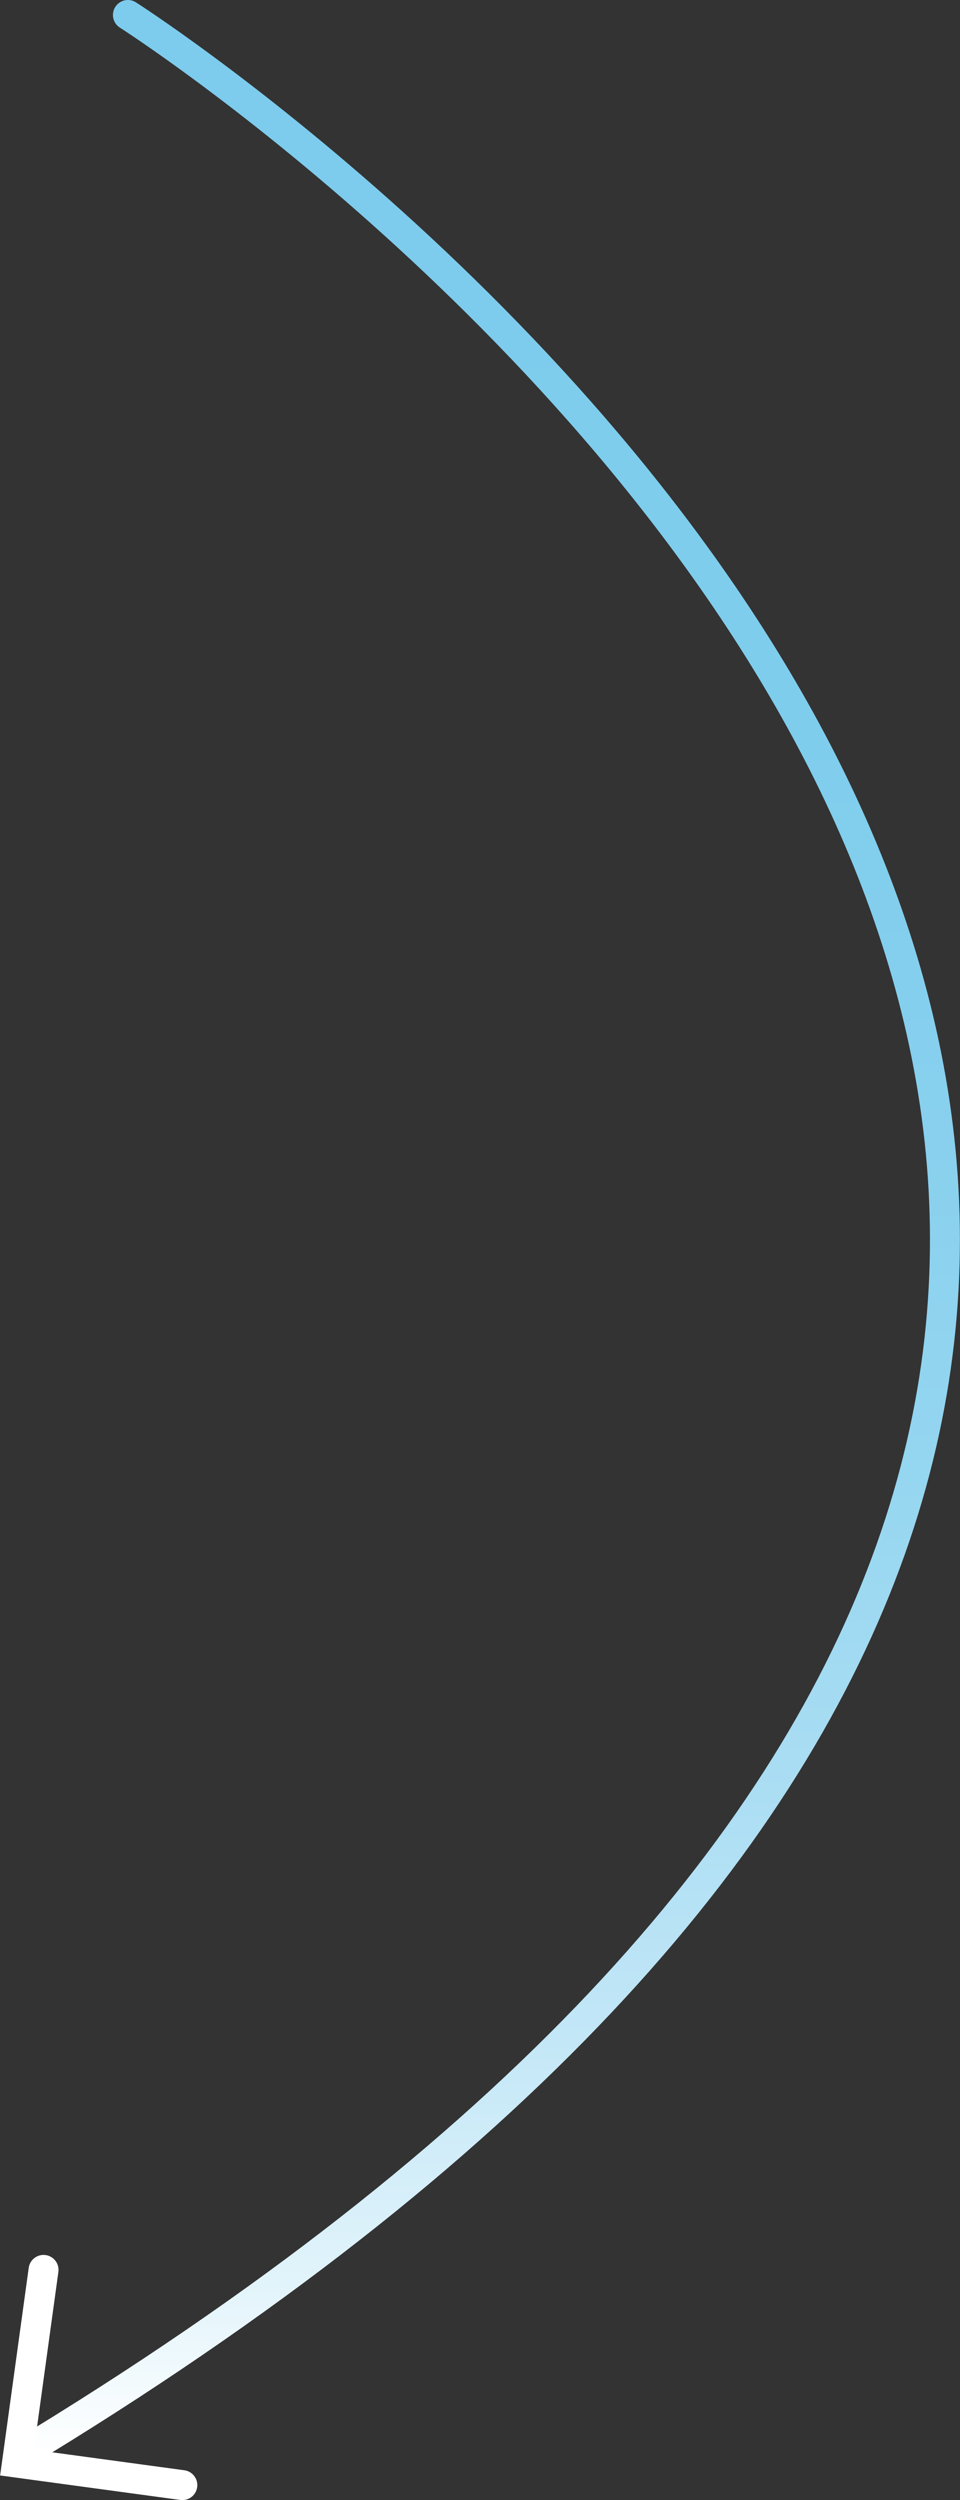 <svg xmlns="http://www.w3.org/2000/svg" xmlns:xlink="http://www.w3.org/1999/xlink" viewBox="0 0 14.11 36.71"><rect x="0" y="0" width="14.11" height="36.71" fill="#333333" stroke="none"/><defs><style>.cls-1,.cls-2{fill:none;stroke-linecap:round;stroke-miterlimit:10;stroke-width:0.44px;}.cls-1{stroke:url(#linear-gradient);}.cls-2{stroke:#fff;}</style><linearGradient id="linear-gradient" x1="7.24" x2="7.24" y2="36.08" gradientUnits="userSpaceOnUse"><stop offset="0" stop-color="#7dcced"/><stop offset="0.3" stop-color="#7fcded"/><stop offset="0.46" stop-color="#88d0ee"/><stop offset="0.6" stop-color="#95d6f0"/><stop offset="0.72" stop-color="#a9ddf3"/><stop offset="0.83" stop-color="#c3e7f7"/><stop offset="0.93" stop-color="#e2f4fb"/><stop offset="1" stop-color="#fff"/></linearGradient></defs><g id="Layer_2" data-name="Layer 2"><g id="Layer_1-2" data-name="Layer 1"><path class="cls-1" d="M.59,35.86C29.74,18,1.88.22,1.88.22"/><polyline class="cls-2" points="0.64 33.33 0.25 36.16 2.68 36.49"/></g></g></svg>